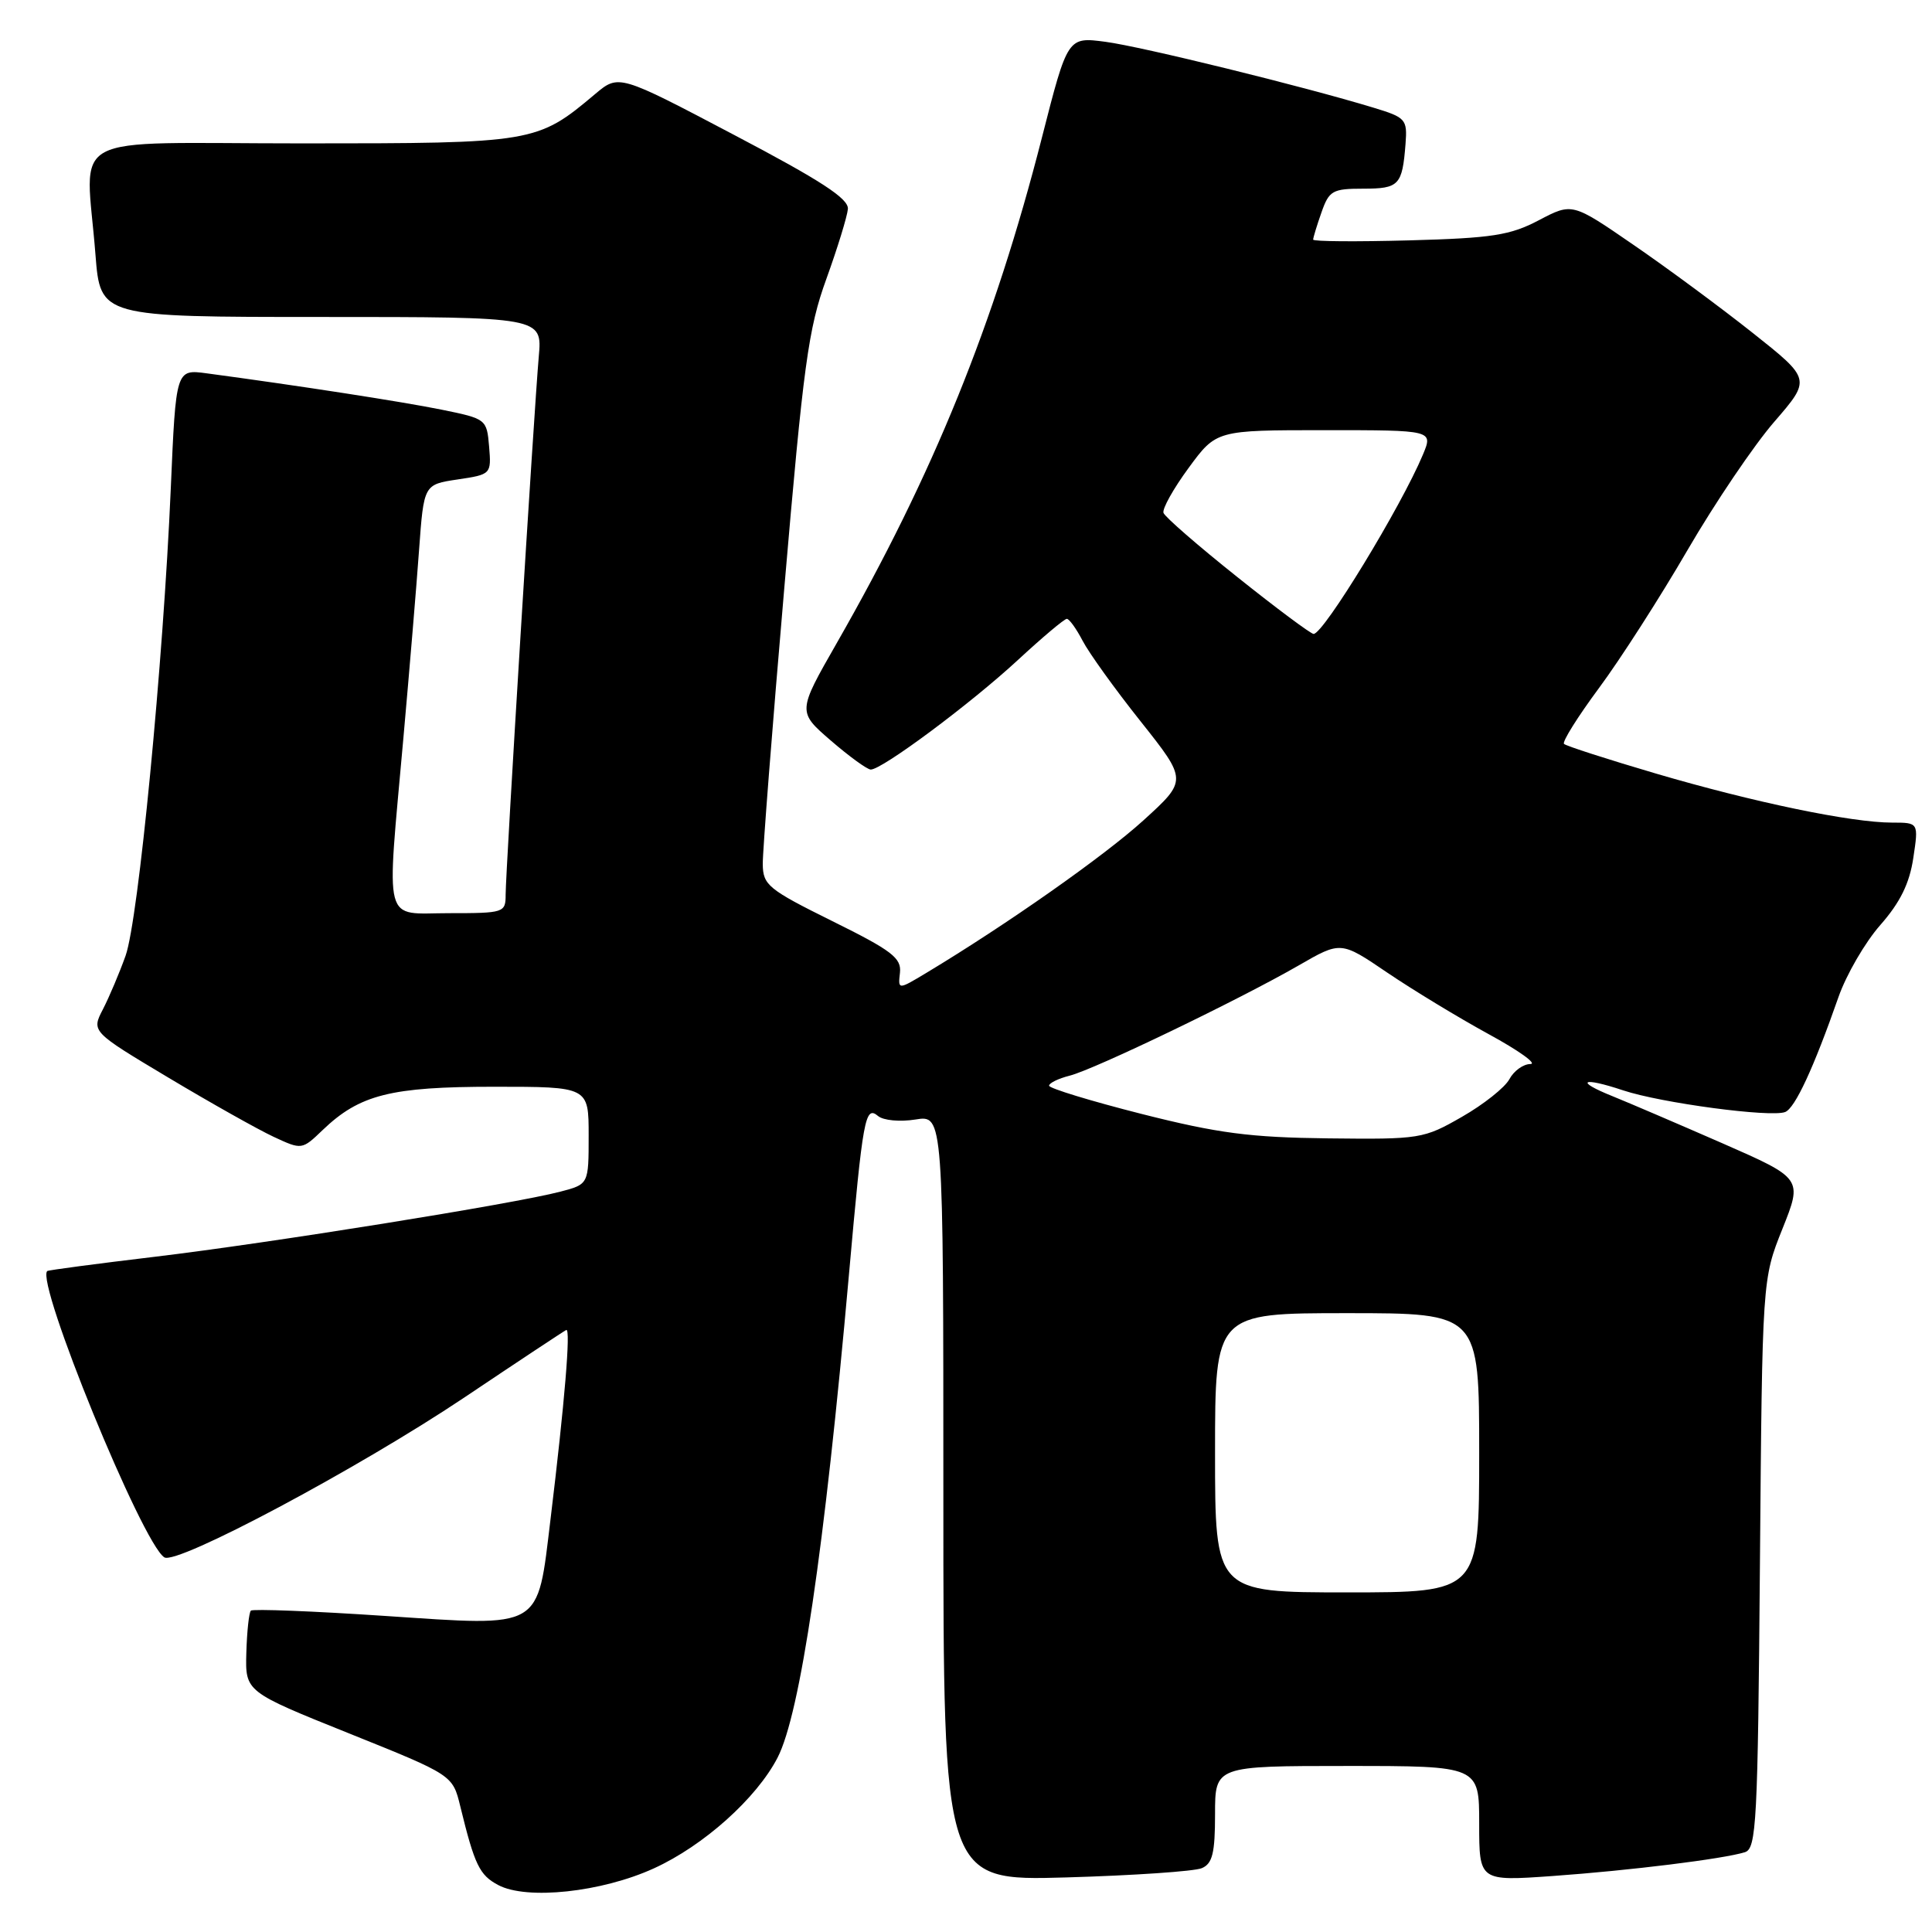 <?xml version="1.0" encoding="UTF-8" standalone="no"?>
<!DOCTYPE svg PUBLIC "-//W3C//DTD SVG 1.1//EN" "http://www.w3.org/Graphics/SVG/1.1/DTD/svg11.dtd" >
<svg xmlns="http://www.w3.org/2000/svg" xmlns:xlink="http://www.w3.org/1999/xlink" version="1.1" viewBox="0 0 256 256">
 <g >
 <path fill="currentColor"
d=" M 86.64 247.57 C 93.23 244.57 100.24 238.29 103.03 232.90 C 106.03 227.09 109.25 205.33 112.48 169.00 C 114.35 147.99 114.63 146.45 116.35 147.88 C 117.06 148.47 119.26 148.67 121.31 148.34 C 125.00 147.74 125.00 147.74 125.00 198.49 C 125.00 249.23 125.00 249.23 141.25 248.77 C 150.19 248.51 158.29 247.96 159.25 247.54 C 160.66 246.94 161.00 245.53 161.00 240.39 C 161.00 234.00 161.00 234.00 178.50 234.00 C 196.00 234.00 196.00 234.00 196.00 241.64 C 196.00 249.27 196.00 249.27 205.75 248.58 C 216.00 247.85 228.33 246.32 231.20 245.43 C 232.74 244.95 232.92 241.60 233.20 207.20 C 233.51 169.50 233.51 169.50 236.18 162.83 C 238.85 156.15 238.85 156.15 228.18 151.47 C 222.30 148.90 215.79 146.11 213.71 145.27 C 208.59 143.22 209.57 142.64 215.08 144.48 C 220.10 146.15 234.61 148.09 236.54 147.35 C 237.85 146.84 240.31 141.54 243.61 132.11 C 244.65 129.14 247.14 124.85 249.16 122.56 C 251.78 119.58 253.02 117.06 253.52 113.70 C 254.23 109.00 254.23 109.00 250.72 109.00 C 245.33 109.00 232.39 106.31 219.45 102.51 C 213.00 100.61 207.50 98.84 207.24 98.57 C 206.97 98.30 209.06 94.97 211.88 91.16 C 214.70 87.36 219.98 79.13 223.61 72.88 C 227.24 66.64 232.41 58.99 235.10 55.89 C 239.98 50.25 239.98 50.25 232.24 44.11 C 227.98 40.73 220.86 35.47 216.41 32.42 C 208.33 26.86 208.33 26.86 203.91 29.18 C 200.11 31.18 197.73 31.55 186.75 31.85 C 179.74 32.04 174.00 32.00 174.00 31.75 C 174.00 31.50 174.49 29.88 175.10 28.15 C 176.11 25.26 176.56 25.00 180.63 25.00 C 185.39 25.00 185.81 24.55 186.24 19.07 C 186.49 15.80 186.28 15.57 182.00 14.27 C 172.70 11.44 151.31 6.18 146.48 5.54 C 141.47 4.88 141.47 4.88 138.07 18.19 C 131.74 42.97 123.67 62.85 110.87 85.22 C 105.67 94.31 105.67 94.31 110.09 98.13 C 112.51 100.22 114.89 101.95 115.37 101.97 C 116.83 102.02 128.61 93.25 134.87 87.46 C 138.11 84.46 141.03 82.00 141.36 82.00 C 141.68 82.00 142.62 83.31 143.45 84.90 C 144.28 86.50 147.74 91.32 151.15 95.60 C 157.34 103.40 157.34 103.40 151.49 108.72 C 146.29 113.44 133.42 122.49 122.75 128.91 C 118.99 131.17 118.99 131.17 119.25 128.89 C 119.46 126.94 118.19 125.96 110.30 122.06 C 101.78 117.84 101.10 117.28 101.07 114.50 C 101.05 112.85 102.33 96.40 103.92 77.95 C 106.46 48.27 107.11 43.53 109.50 36.95 C 110.98 32.85 112.26 28.69 112.35 27.69 C 112.46 26.32 108.79 23.93 97.24 17.86 C 81.99 9.83 81.99 9.83 78.86 12.46 C 71.18 18.93 70.76 19.00 40.04 19.00 C 8.03 19.00 11.37 17.20 12.65 33.75 C 13.30 42.00 13.30 42.00 42.58 42.00 C 71.86 42.00 71.86 42.00 71.39 47.25 C 70.76 54.42 67.00 115.47 67.00 118.54 C 67.00 120.94 66.80 121.00 59.50 121.00 C 50.64 121.00 51.20 123.12 53.45 97.81 C 54.25 88.84 55.19 77.61 55.53 72.85 C 56.16 64.20 56.16 64.20 60.64 63.53 C 65.08 62.87 65.11 62.83 64.81 59.18 C 64.50 55.54 64.44 55.49 58.50 54.28 C 53.21 53.21 39.55 51.10 27.40 49.47 C 23.31 48.92 23.31 48.92 22.63 64.71 C 21.63 87.83 18.34 121.87 16.64 126.64 C 15.83 128.91 14.48 132.10 13.64 133.73 C 12.11 136.69 12.11 136.69 22.31 142.79 C 27.91 146.14 34.19 149.67 36.25 150.63 C 39.99 152.37 40.01 152.37 42.75 149.74 C 47.65 145.04 51.78 144.00 65.47 144.00 C 78.00 144.00 78.00 144.00 78.00 150.46 C 78.00 156.92 78.00 156.92 74.25 157.90 C 68.14 159.51 35.59 164.73 20.50 166.53 C 12.80 167.45 6.39 168.30 6.26 168.42 C 4.69 169.89 18.87 204.56 21.78 206.36 C 23.45 207.39 47.44 194.60 61.49 185.20 C 68.63 180.41 74.72 176.38 75.03 176.23 C 75.65 175.94 74.82 185.86 72.95 201.28 C 71.16 216.04 72.06 215.52 51.03 214.12 C 41.50 213.48 33.50 213.17 33.24 213.42 C 32.99 213.68 32.72 216.20 32.64 219.02 C 32.50 224.16 32.50 224.16 46.24 229.68 C 59.98 235.20 59.98 235.20 60.99 239.35 C 62.89 247.13 63.53 248.46 66.02 249.78 C 69.80 251.79 79.72 250.73 86.64 247.57 Z  M 161.00 192.50 C 161.00 174.00 161.00 174.00 178.50 174.00 C 196.00 174.00 196.00 174.00 196.00 192.50 C 196.00 211.00 196.00 211.00 178.50 211.00 C 161.00 211.00 161.00 211.00 161.00 192.50 Z  M 151.26 147.60 C 144.53 145.89 139.02 144.21 139.01 143.86 C 139.01 143.51 140.24 142.91 141.74 142.53 C 145.01 141.71 164.17 132.48 172.09 127.92 C 177.67 124.70 177.67 124.70 183.81 128.87 C 187.19 131.16 193.22 134.82 197.22 137.01 C 201.23 139.19 203.73 140.98 202.79 140.99 C 201.84 140.99 200.59 141.90 200.00 143.00 C 199.41 144.10 196.58 146.35 193.71 147.99 C 188.64 150.90 188.17 150.98 176.00 150.84 C 165.64 150.72 161.41 150.17 151.26 147.60 Z  M 163.95 76.46 C 158.75 72.32 154.35 68.49 154.17 67.96 C 153.98 67.43 155.48 64.75 157.50 62.00 C 161.17 57.00 161.17 57.00 175.53 57.00 C 189.90 57.00 189.90 57.00 188.54 60.25 C 185.65 67.15 175.38 84.00 174.06 84.00 C 173.70 84.00 169.14 80.61 163.95 76.46 Z "/>
</g>
</svg>